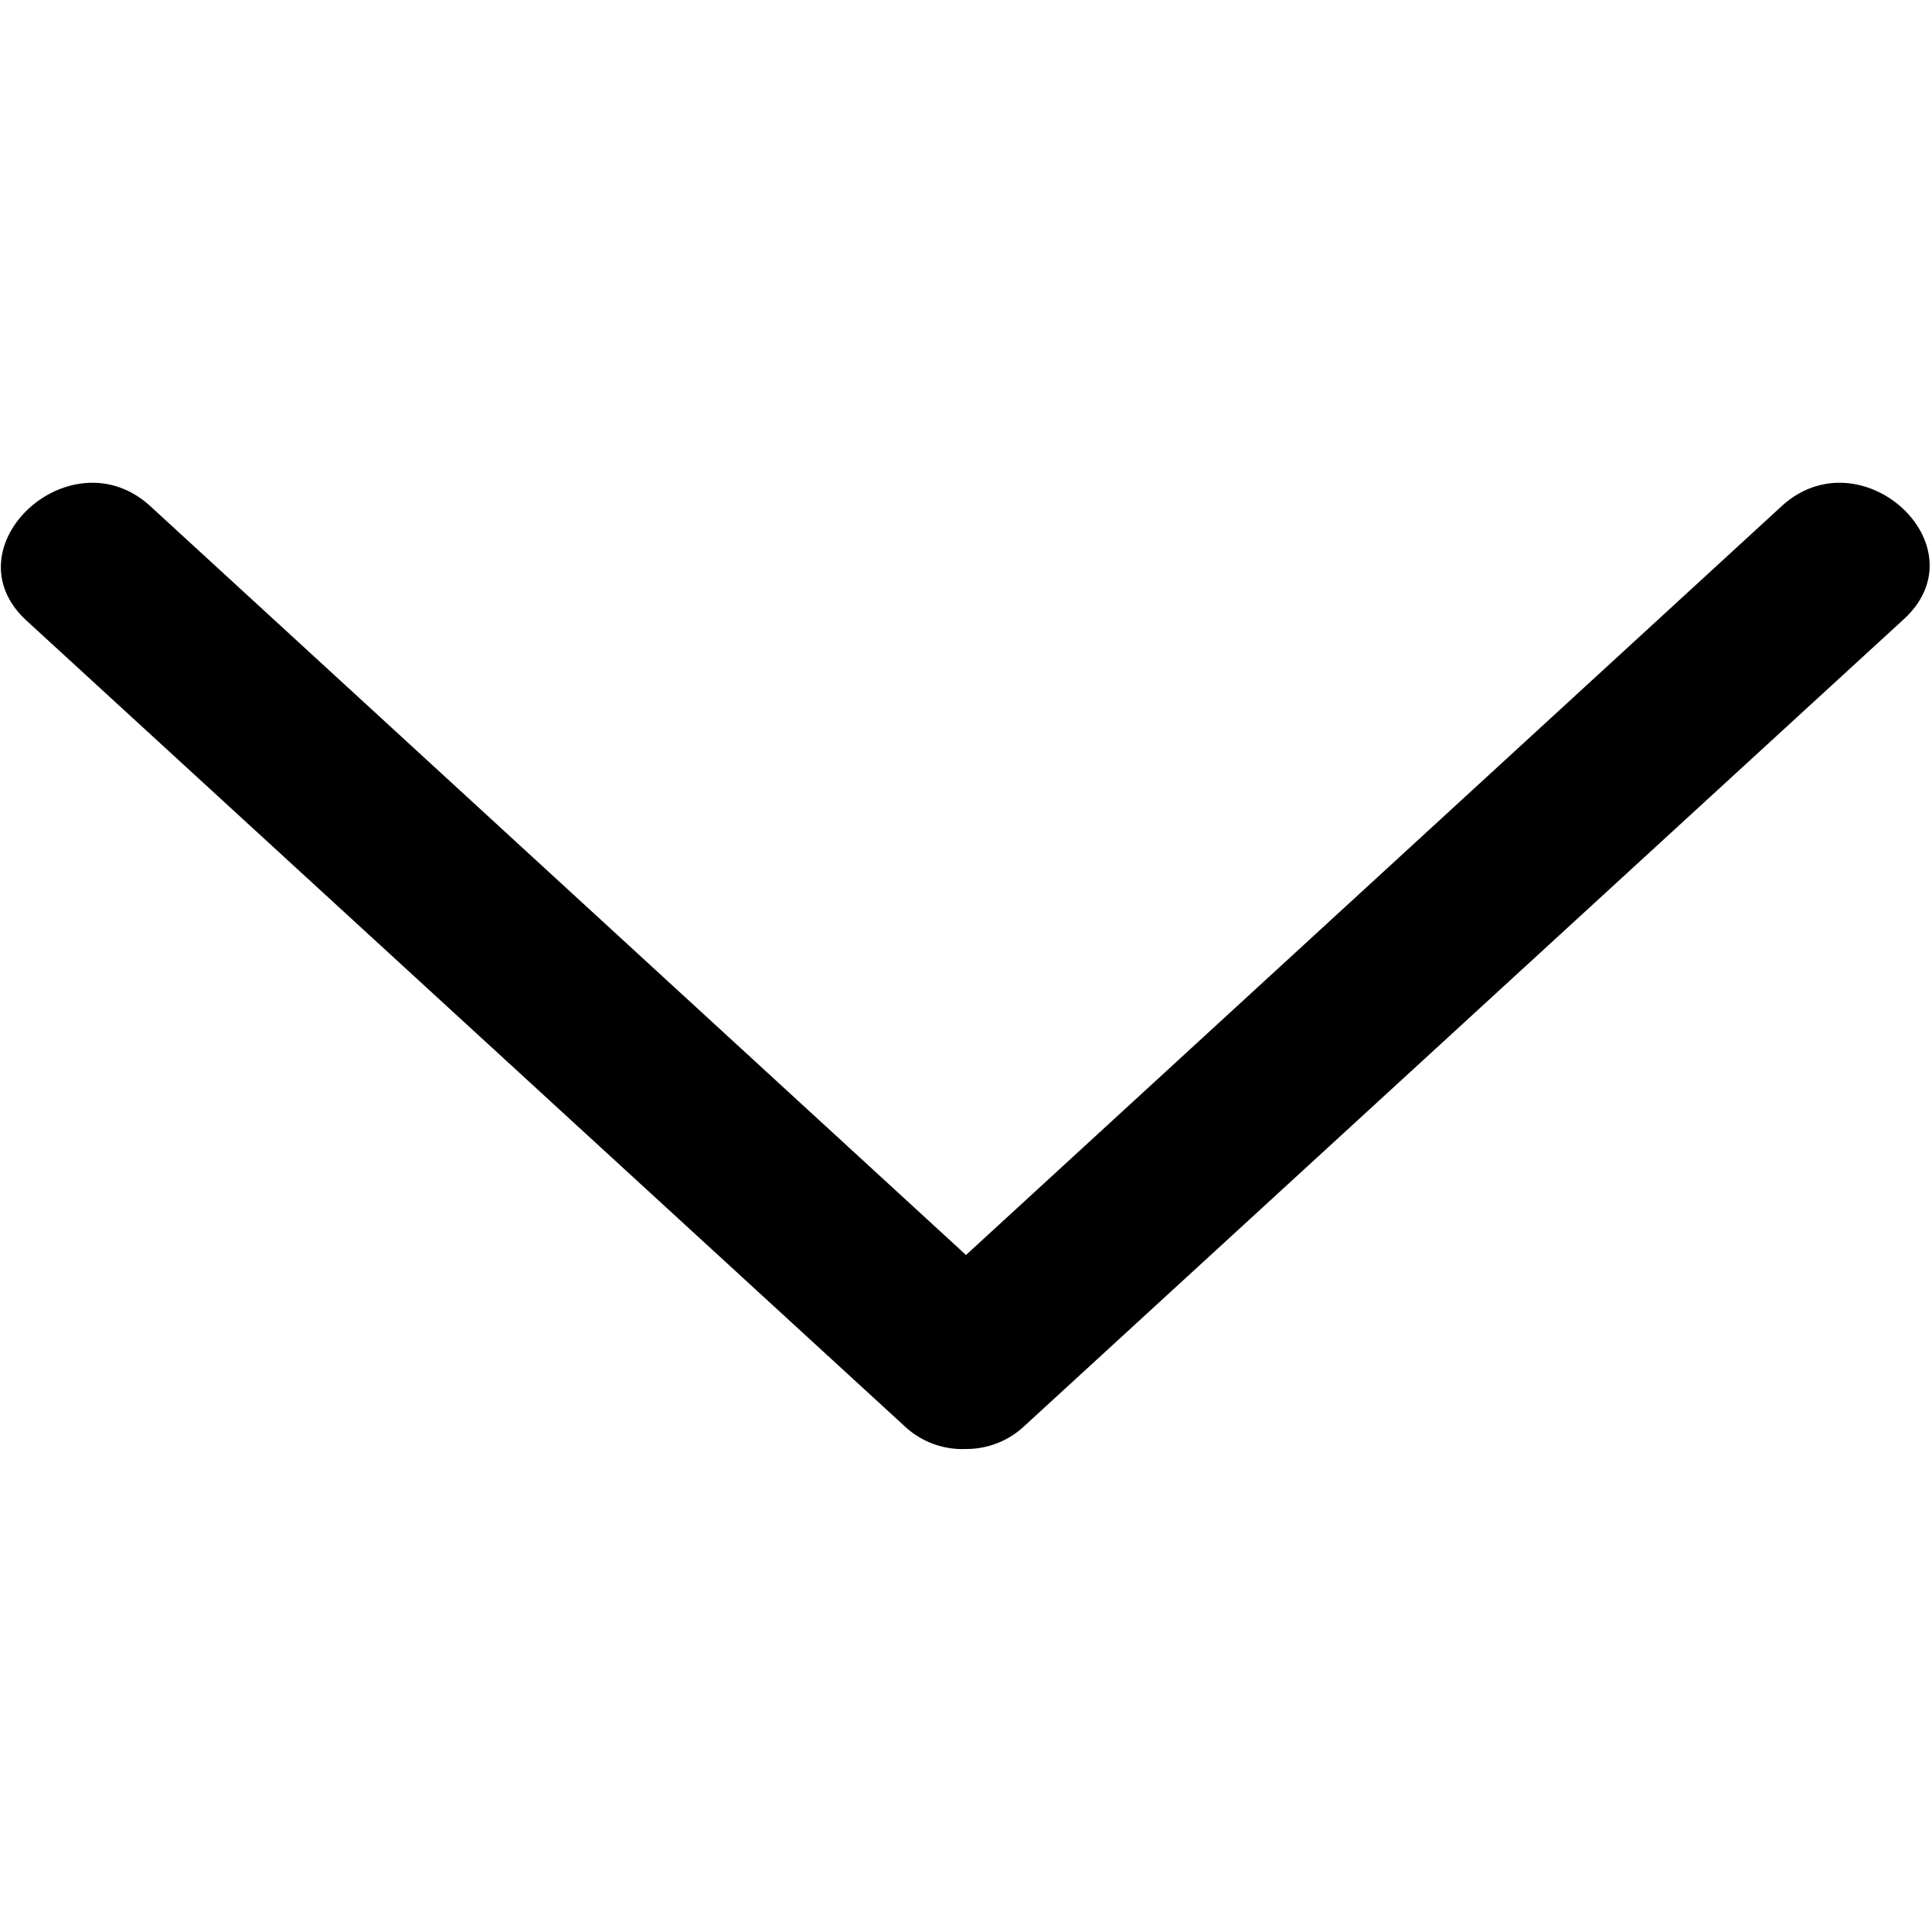 <svg xmlns="http://www.w3.org/2000/svg" viewBox="0 0 24 24"><path class="cls-1" d="M22.13,6.29,12,15.59,1.87,6.29C.88,5.38-.66,6.8.33,7.71l10.9,10A1.05,1.05,0,0,0,12,18H12a1.05,1.05,0,0,0,.73-.29l10.9-10C24.66,6.8,23.12,5.38,22.13,6.29Z"/></svg>